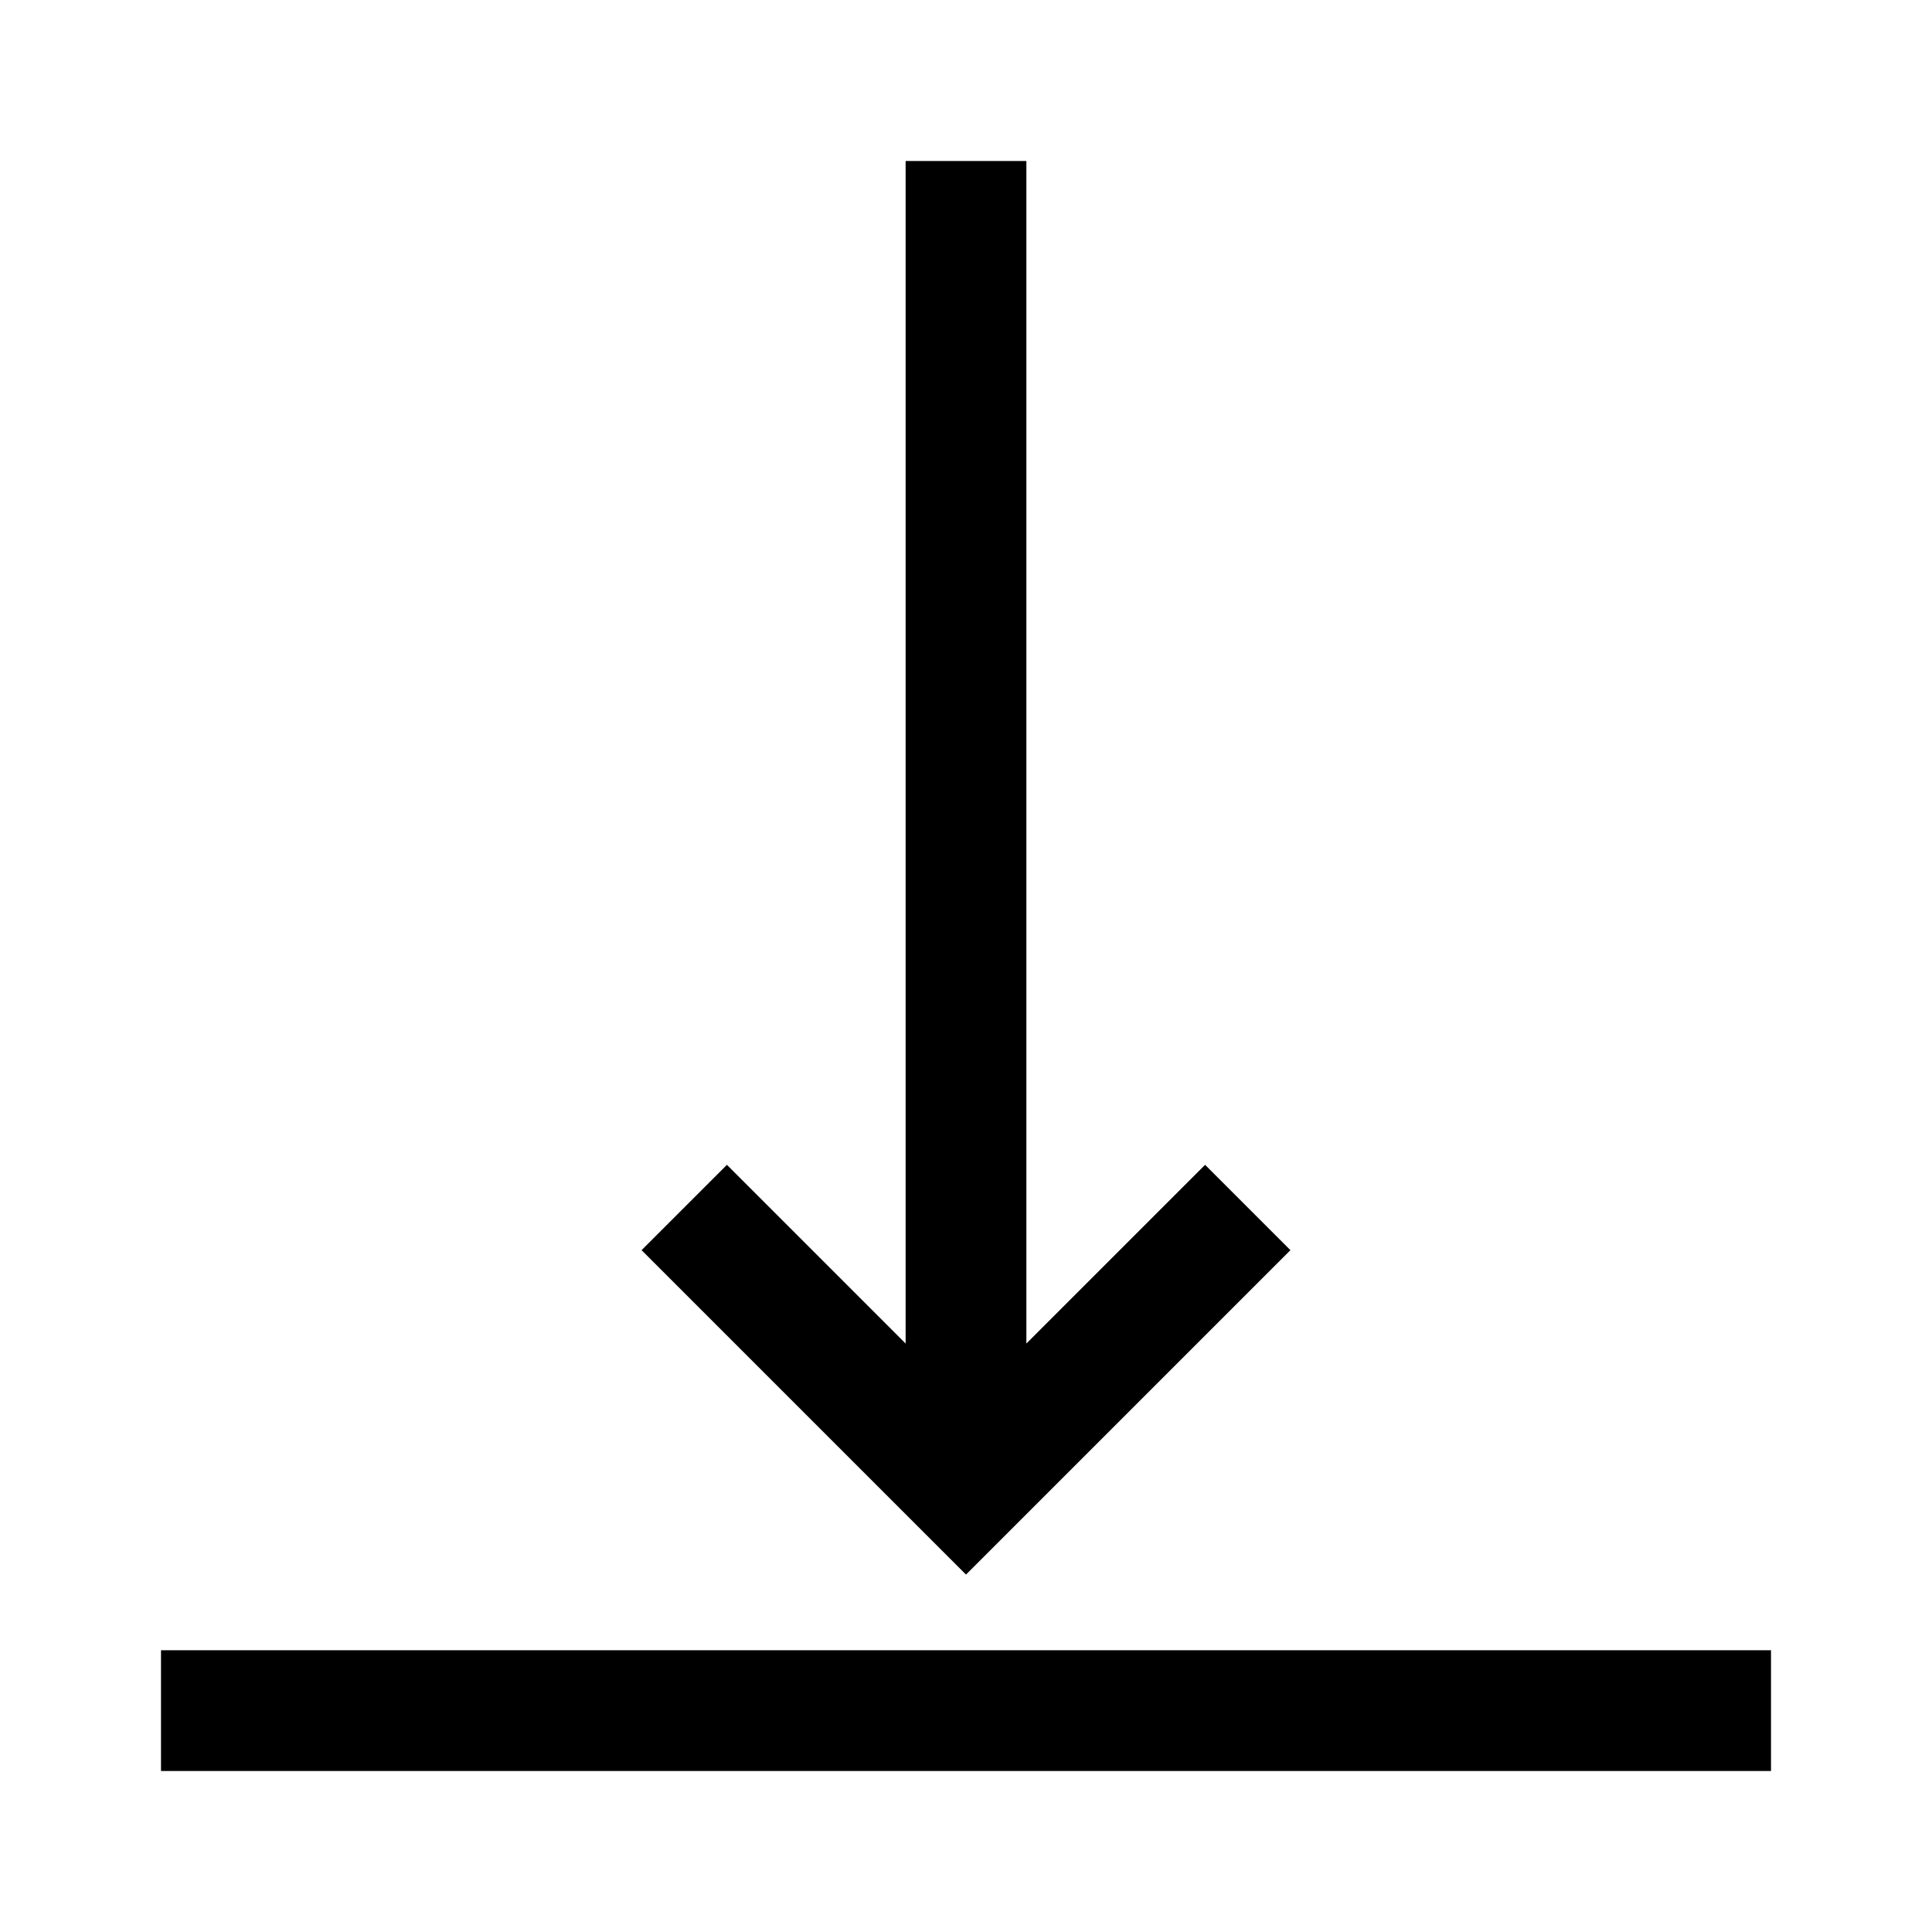 <svg width="24" height="24" viewBox="0 0 24 24" fill="none" xmlns="http://www.w3.org/2000/svg">
<g clip-path="url(#clip0_4711_23579)">
<path d="M16.03 15.53L14.97 14.47L12.75 16.69V2H11.25V16.69L9.03 14.47L7.97 15.53L12 19.56L16.03 15.53Z" fill="black"/>
<path d="M22 20.5H2V22H22V20.5Z" fill="black"/>
</g>
<defs>
<clipPath id="clip0_4711_23579">
<rect width="24" height="24" fill="white"/>
</clipPath>
</defs>
</svg>
